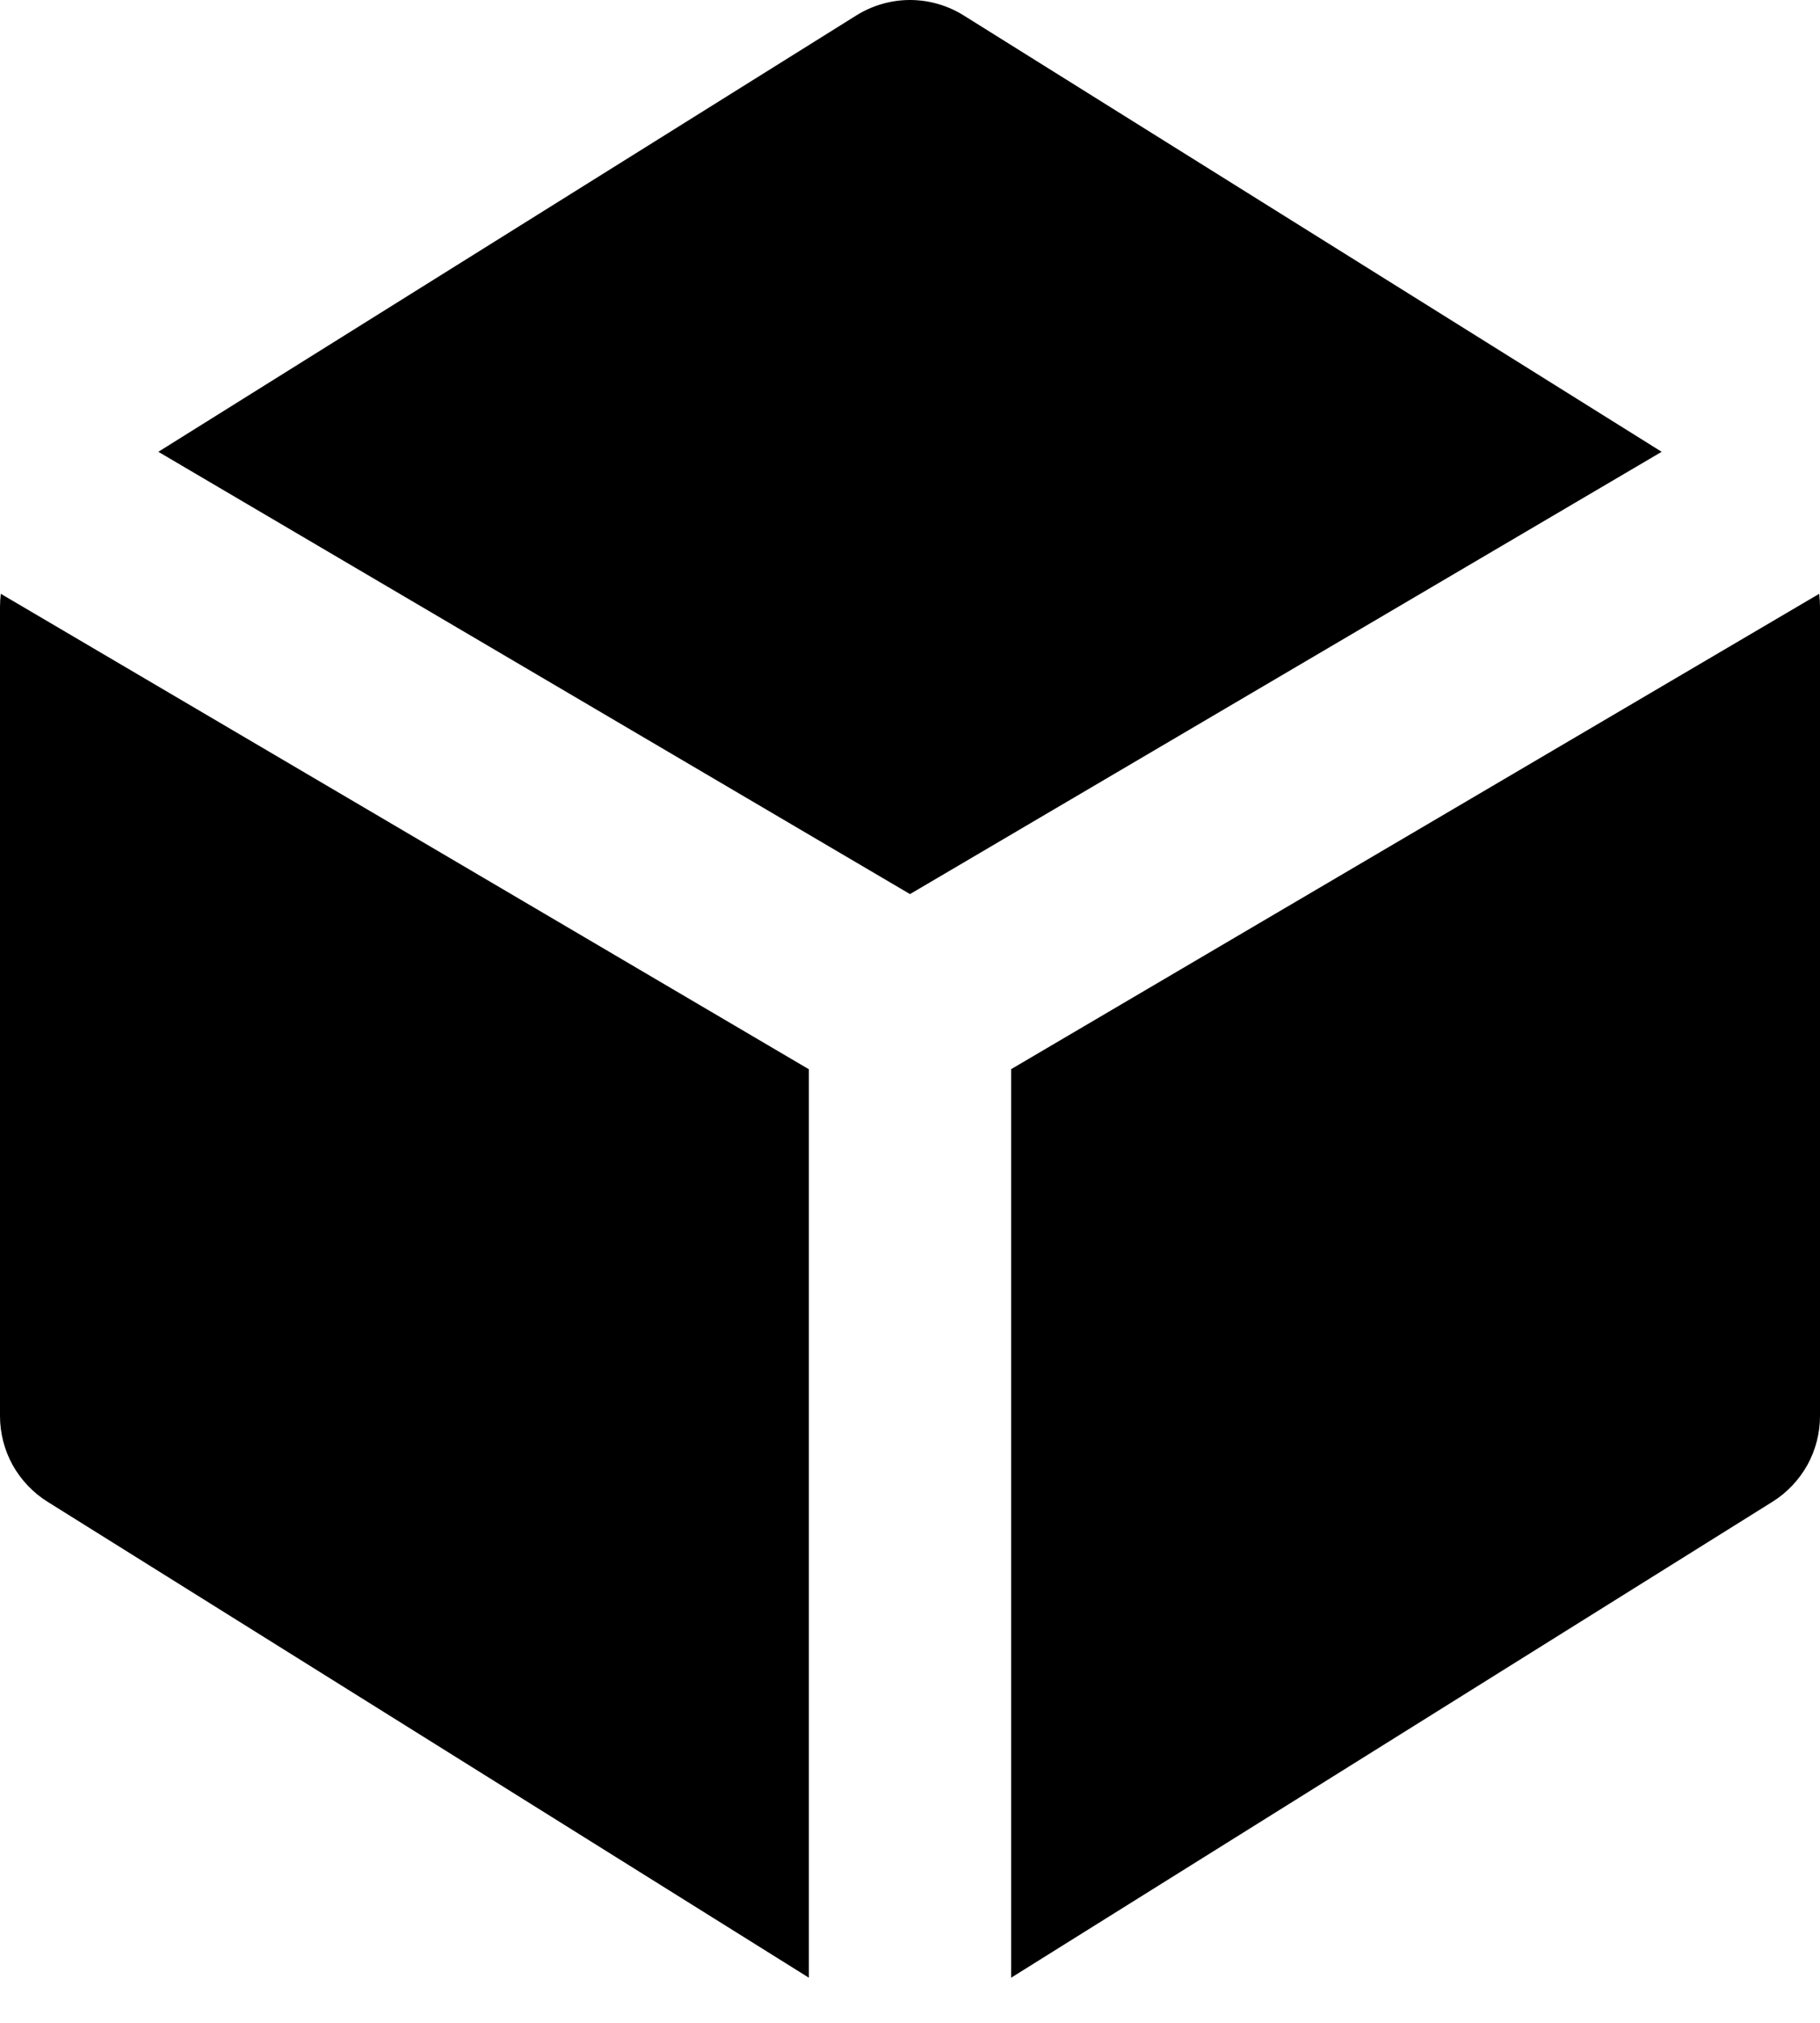 <svg width="18" height="20" viewBox="0 0 18 20" fill="none" xmlns="http://www.w3.org/2000/svg">
  <path fill-rule="evenodd" clip-rule="evenodd" d="M8.47 0.152C8.629 0.053 8.813 0 9 0C9.187 0 9.371 0.053 9.53 0.152L16.434 4.467L9 8.84L1.566 4.467L8.47 0.152ZM0.008 5.871C0.003 5.914 -0 5.957 3.56307e-06 6V14C3.16305e-06 14.17 0.043 14.336 0.125 14.485C0.208 14.633 0.326 14.758 0.47 14.848L8 19.554V10.572L0.008 5.871ZM10 19.554L17.53 14.848C17.674 14.758 17.792 14.633 17.875 14.485C17.957 14.336 18 14.17 18 14V6C18 5.957 17.997 5.913 17.992 5.871L10 10.571V19.554Z" fill="currentColor"/>
</svg>
